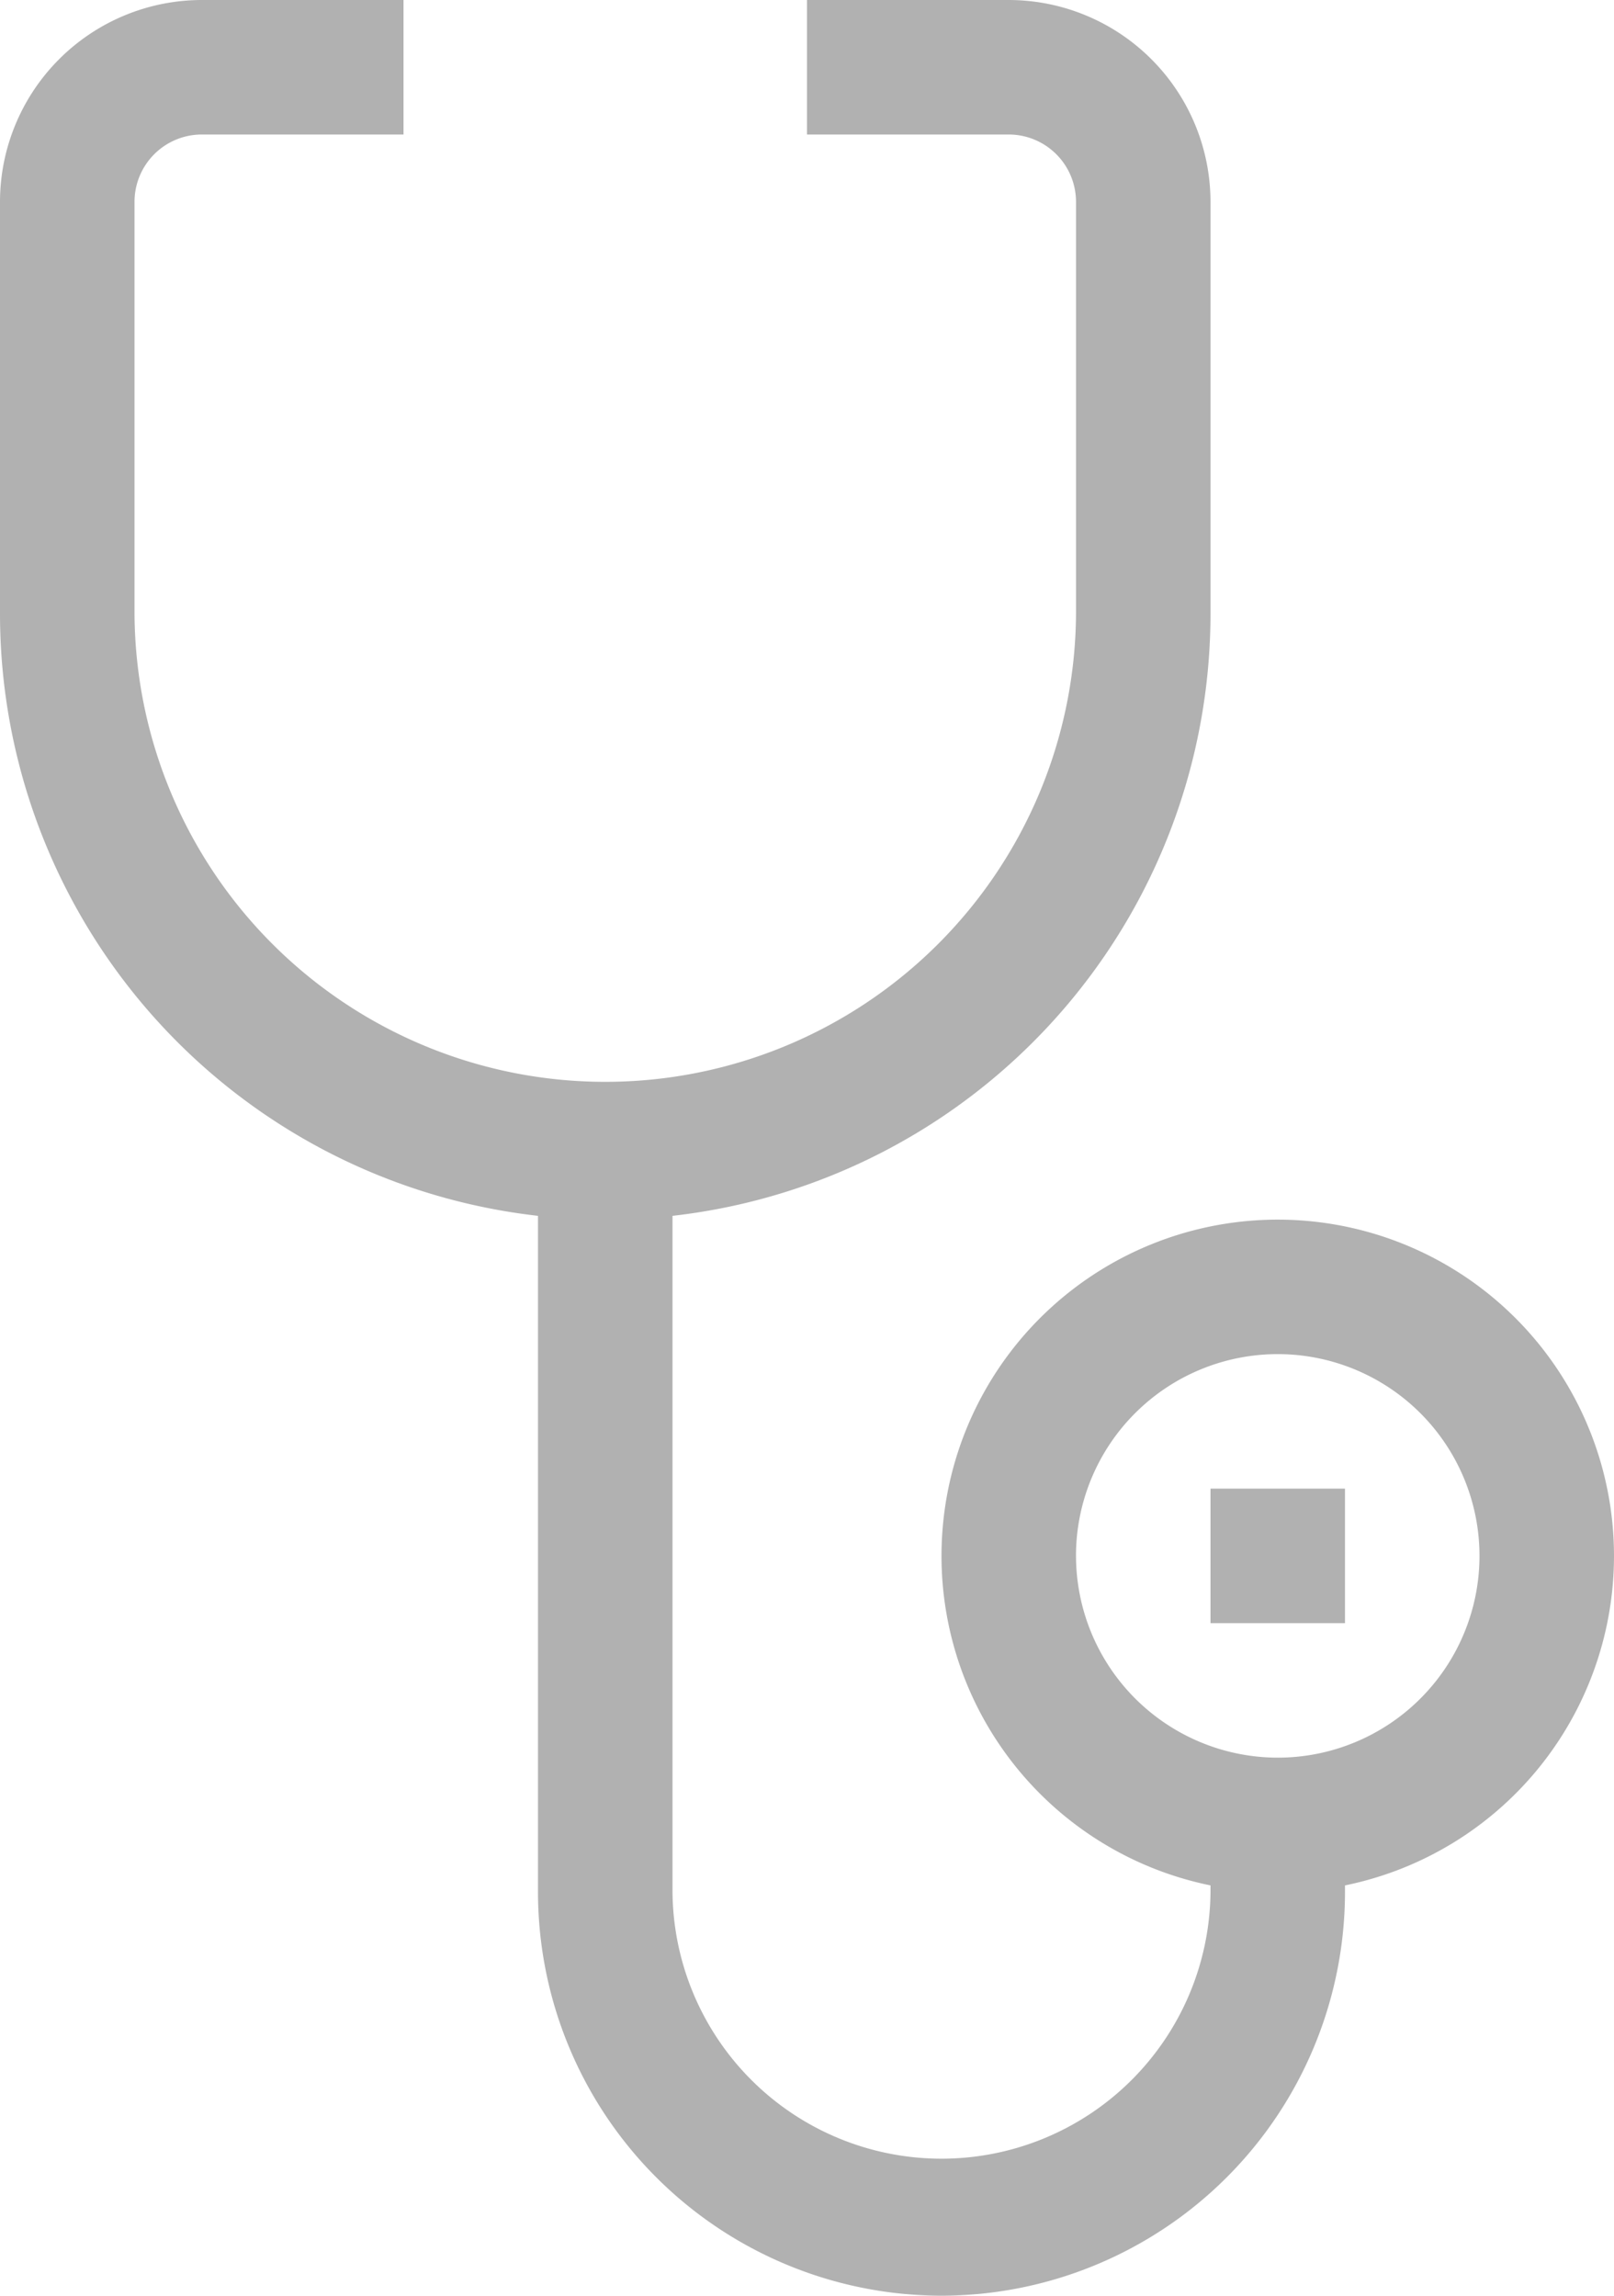 <svg xmlns="http://www.w3.org/2000/svg" width="68.464" height="97.371" viewBox="0 0 68.464 97.371" fill="#b1b1b1">
  <g id="stethoscope" transform="translate(-76)">
    <path id="Trazado_466" data-name="Trazado 466" class="cls-1" d="M346,332h5.705v5.705H346Z" transform="translate(-218.652 -268.861)" />
    <path id="Trazado_467" data-name="Trazado 467" class="cls-1" d="M115.937,97.371a17.135,17.135,0,0,0,17.116-17.116v-.287a14.263,14.263,0,1,0-5.705,0v.287a11.411,11.411,0,0,1-22.821,0V51.569a25.71,25.71,0,0,0,22.821-25.515V8.558A8.568,8.568,0,0,0,118.79,0h-8.558V5.705h8.558a2.856,2.856,0,0,1,2.853,2.853v17.5a19.969,19.969,0,0,1-39.937,0V8.558a2.856,2.856,0,0,1,2.853-2.853h8.558V0H84.558A8.568,8.568,0,0,0,76,8.558v17.5A25.71,25.71,0,0,0,98.821,51.569V80.255A17.135,17.135,0,0,0,115.937,97.371Zm5.705-31.379A8.558,8.558,0,1,1,130.2,74.55,8.568,8.568,0,0,1,121.643,65.992Z" />
  </g>
</svg>